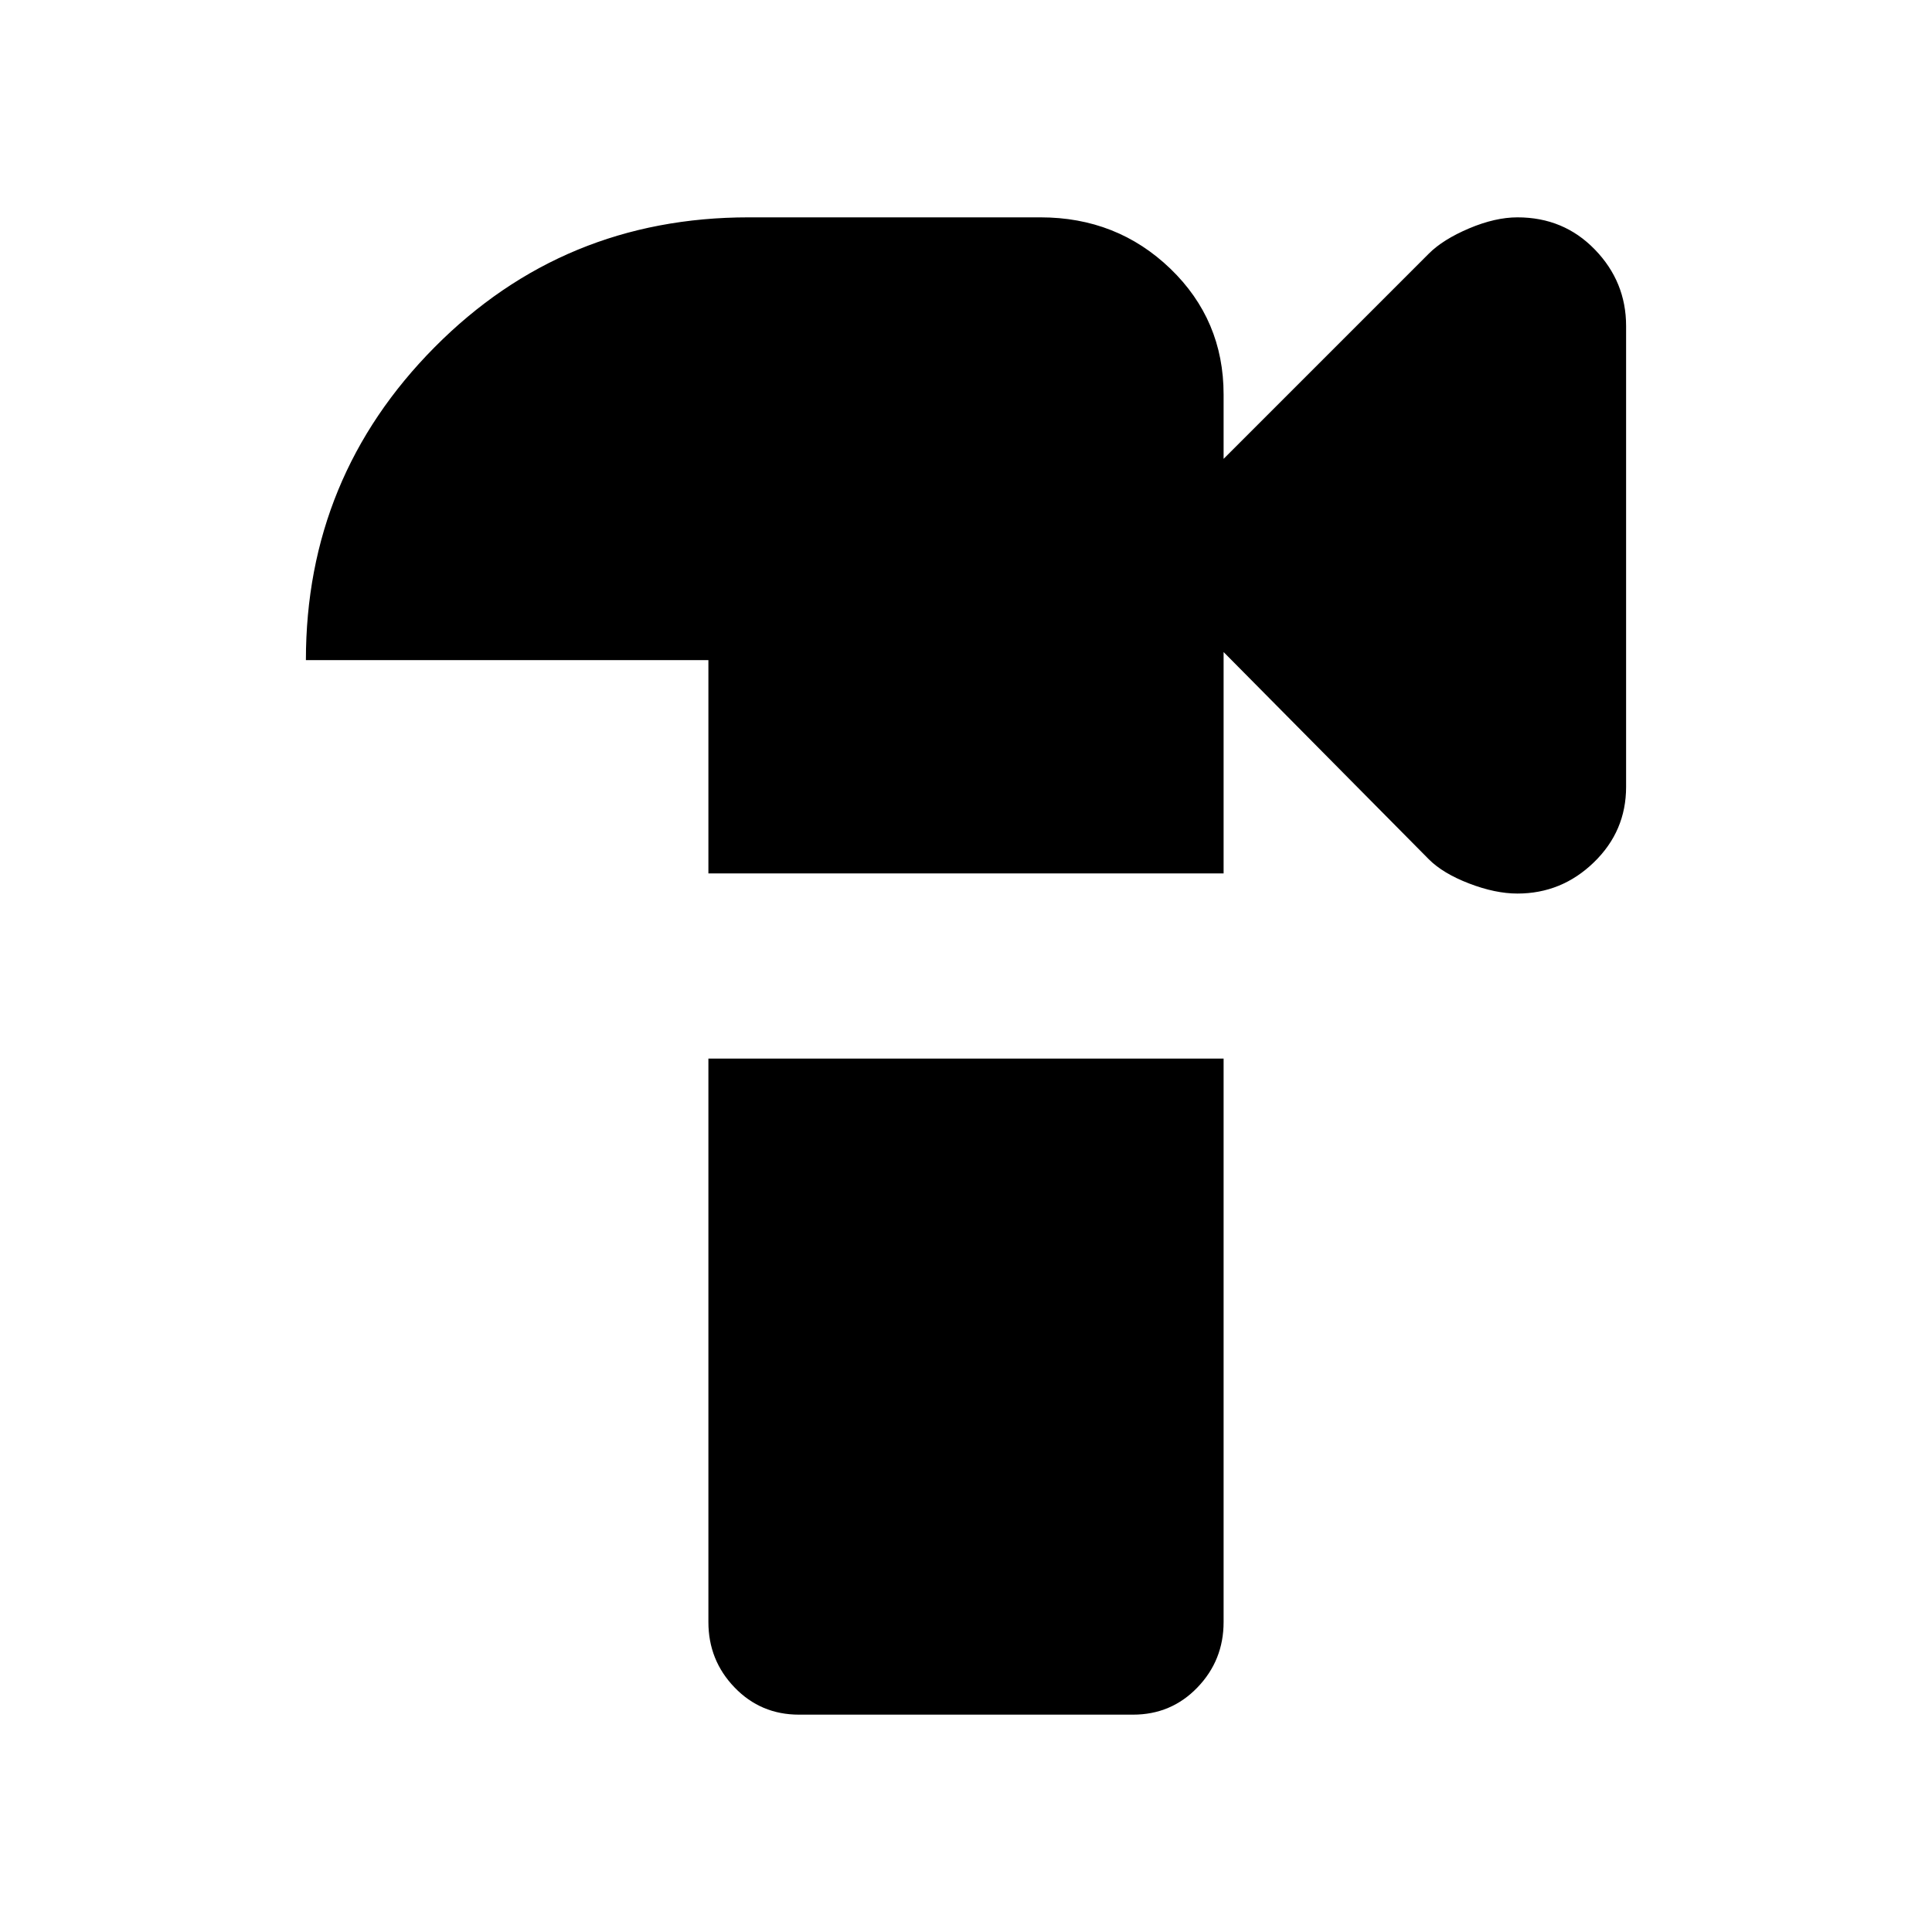 <svg xmlns="http://www.w3.org/2000/svg" height="24" width="24"><path d="M9.925 21.3Q9.45 21.3 9.125 20.962Q8.8 20.625 8.8 20.15V13.15H15.2V20.15Q15.2 20.625 14.875 20.962Q14.55 21.3 14.075 21.3ZM18.85 11.1Q18.575 11.1 18.25 10.975Q17.925 10.85 17.75 10.675L15.2 8.1V10.85H8.8V8.2H3.8Q3.8 5.925 5.4 4.312Q7 2.7 9.3 2.7H12.925Q13.875 2.7 14.538 3.337Q15.2 3.975 15.2 4.9V5.7L17.75 3.15Q17.925 2.975 18.25 2.837Q18.575 2.7 18.85 2.7Q19.425 2.7 19.812 3.1Q20.2 3.5 20.2 4.05V9.775Q20.2 10.325 19.8 10.712Q19.4 11.1 18.85 11.1Z"/></svg>